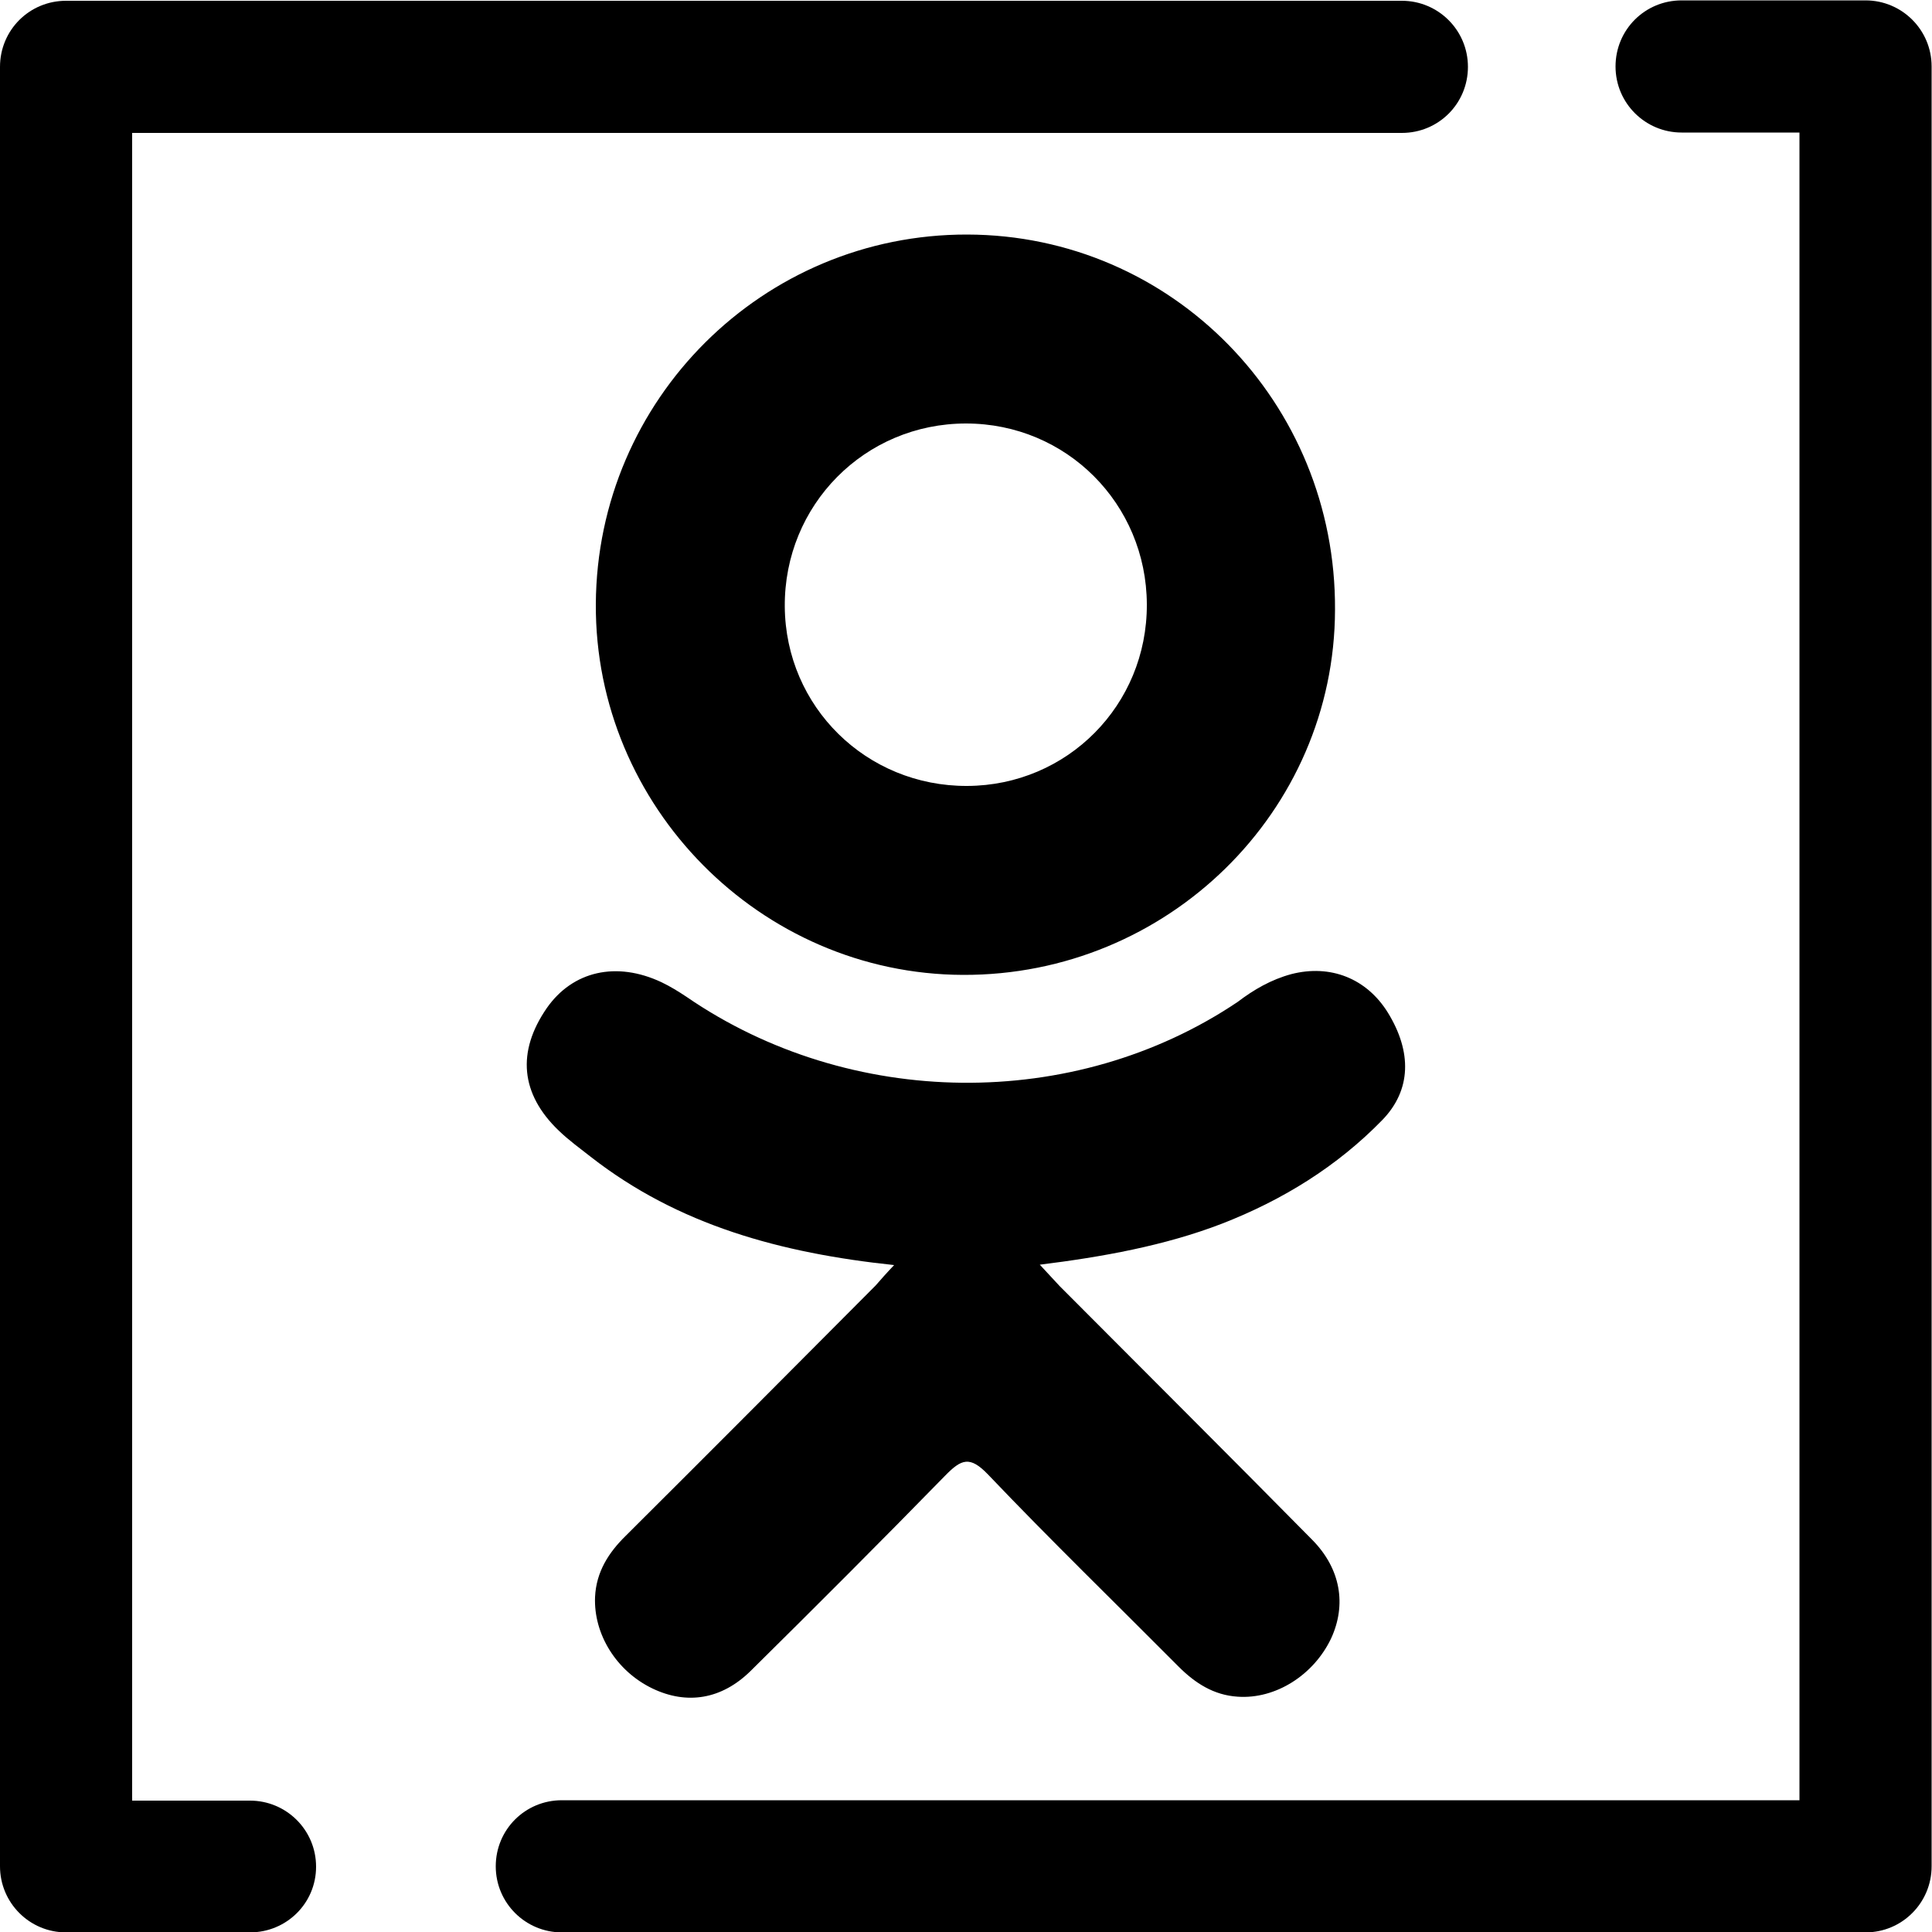 <?xml version="1.0" encoding="utf-8"?>
<!-- Generator: Adobe Illustrator 19.0.0, SVG Export Plug-In . SVG Version: 6.00 Build 0)  -->
<svg version="1.1" id="Слой_1" xmlns="http://www.w3.org/2000/svg" xmlns:xlink="http://www.w3.org/1999/xlink" x="0px" y="0px"
	 viewBox="0 0 500 500" enable-background="new 0 0 500 500" xml:space="preserve">
<path id="XMLID_3_" d="M482.8,500.1H145.4c-9.4,0-17.1-7.6-17.1-17.1s7.6-17.1,17.1-17.1h320.3V34.3h-30.5
	c-9.4,0-17.1-7.6-17.1-17.1s7.6-17.1,17.1-17.1h47.6c9.4,0,17.1,7.6,17.1,17.1V483C499.9,492.4,492.3,500.1,482.8,500.1z"/>
<path id="XMLID_42_" d="M64.7,500.1H17.1C7.6,500.1,0,492.4,0,483V17.3C0,7.8,7.6,0.2,17.1,0.2h345.7c9.4,0,17.1,7.6,17.1,17.1
	s-7.6,17.1-17.1,17.1H34.2v431.6h30.5c9.4,0,17.1,7.6,17.1,17.1S74.1,500.1,64.7,500.1z"/>
<g id="XMLID_43_">
	<g id="XMLID_44_">
		<path id="XMLID_50_" d="M231.4,327.4c-29.3-3.1-55.8-10.3-78.5-28c-2.8-2.2-5.7-4.3-8.3-6.8
			c-9.9-9.5-10.9-20.4-3.1-31.7c6.7-9.6,18-12.2,29.7-6.7c2.3,1.1,4.4,2.4,6.5,3.8c42.2,29,100.2,29.8,142.6,1.3
			c4.2-3.2,8.7-5.8,13.9-7.2c10.1-2.6,19.5,1.1,25,10c6.2,10.1,6.1,20-1.5,27.8c-11.7,12-25.8,20.7-41.5,26.8
			c-14.8,5.7-31,8.6-47.1,10.6c2.4,2.6,3.6,3.9,5.1,5.5c21.8,21.9,43.7,43.7,65.4,65.7c7.4,7.5,8.9,16.8,4.9,25.5
			c-4.5,9.5-14.4,15.8-24.2,15.1c-6.2-0.4-11-3.5-15.3-7.8c-16.5-16.6-33.2-32.8-49.3-49.7c-4.7-4.9-6.9-4-11.1,0.3
			c-16.6,17-33.4,33.8-50.3,50.5c-7.6,7.5-16.6,8.8-25.4,4.6c-9.4-4.5-15.3-14.1-14.9-23.7c0.3-6.5,3.5-11.5,8-15.9
			c21.6-21.5,43.1-43.1,64.6-64.7C228,331.1,229.3,329.6,231.4,327.4z"/>
		<path id="XMLID_45_" d="M249.2,252.3c-52.4-0.2-95.3-43.6-95-96c0.3-53,43.3-95.7,96.1-95.6
			c53,0.1,95.5,43.5,95.2,97.1C345.4,210.1,302.1,252.5,249.2,252.3z M296.8,156.4c-0.1-26-20.8-46.8-46.8-46.8
			c-26.2,0-47.1,21.1-46.9,47.4c0.2,25.9,21.1,46.5,47.2,46.4C276.2,203.3,296.9,182.5,296.8,156.4z"/>
	</g>
</g>
</svg>
